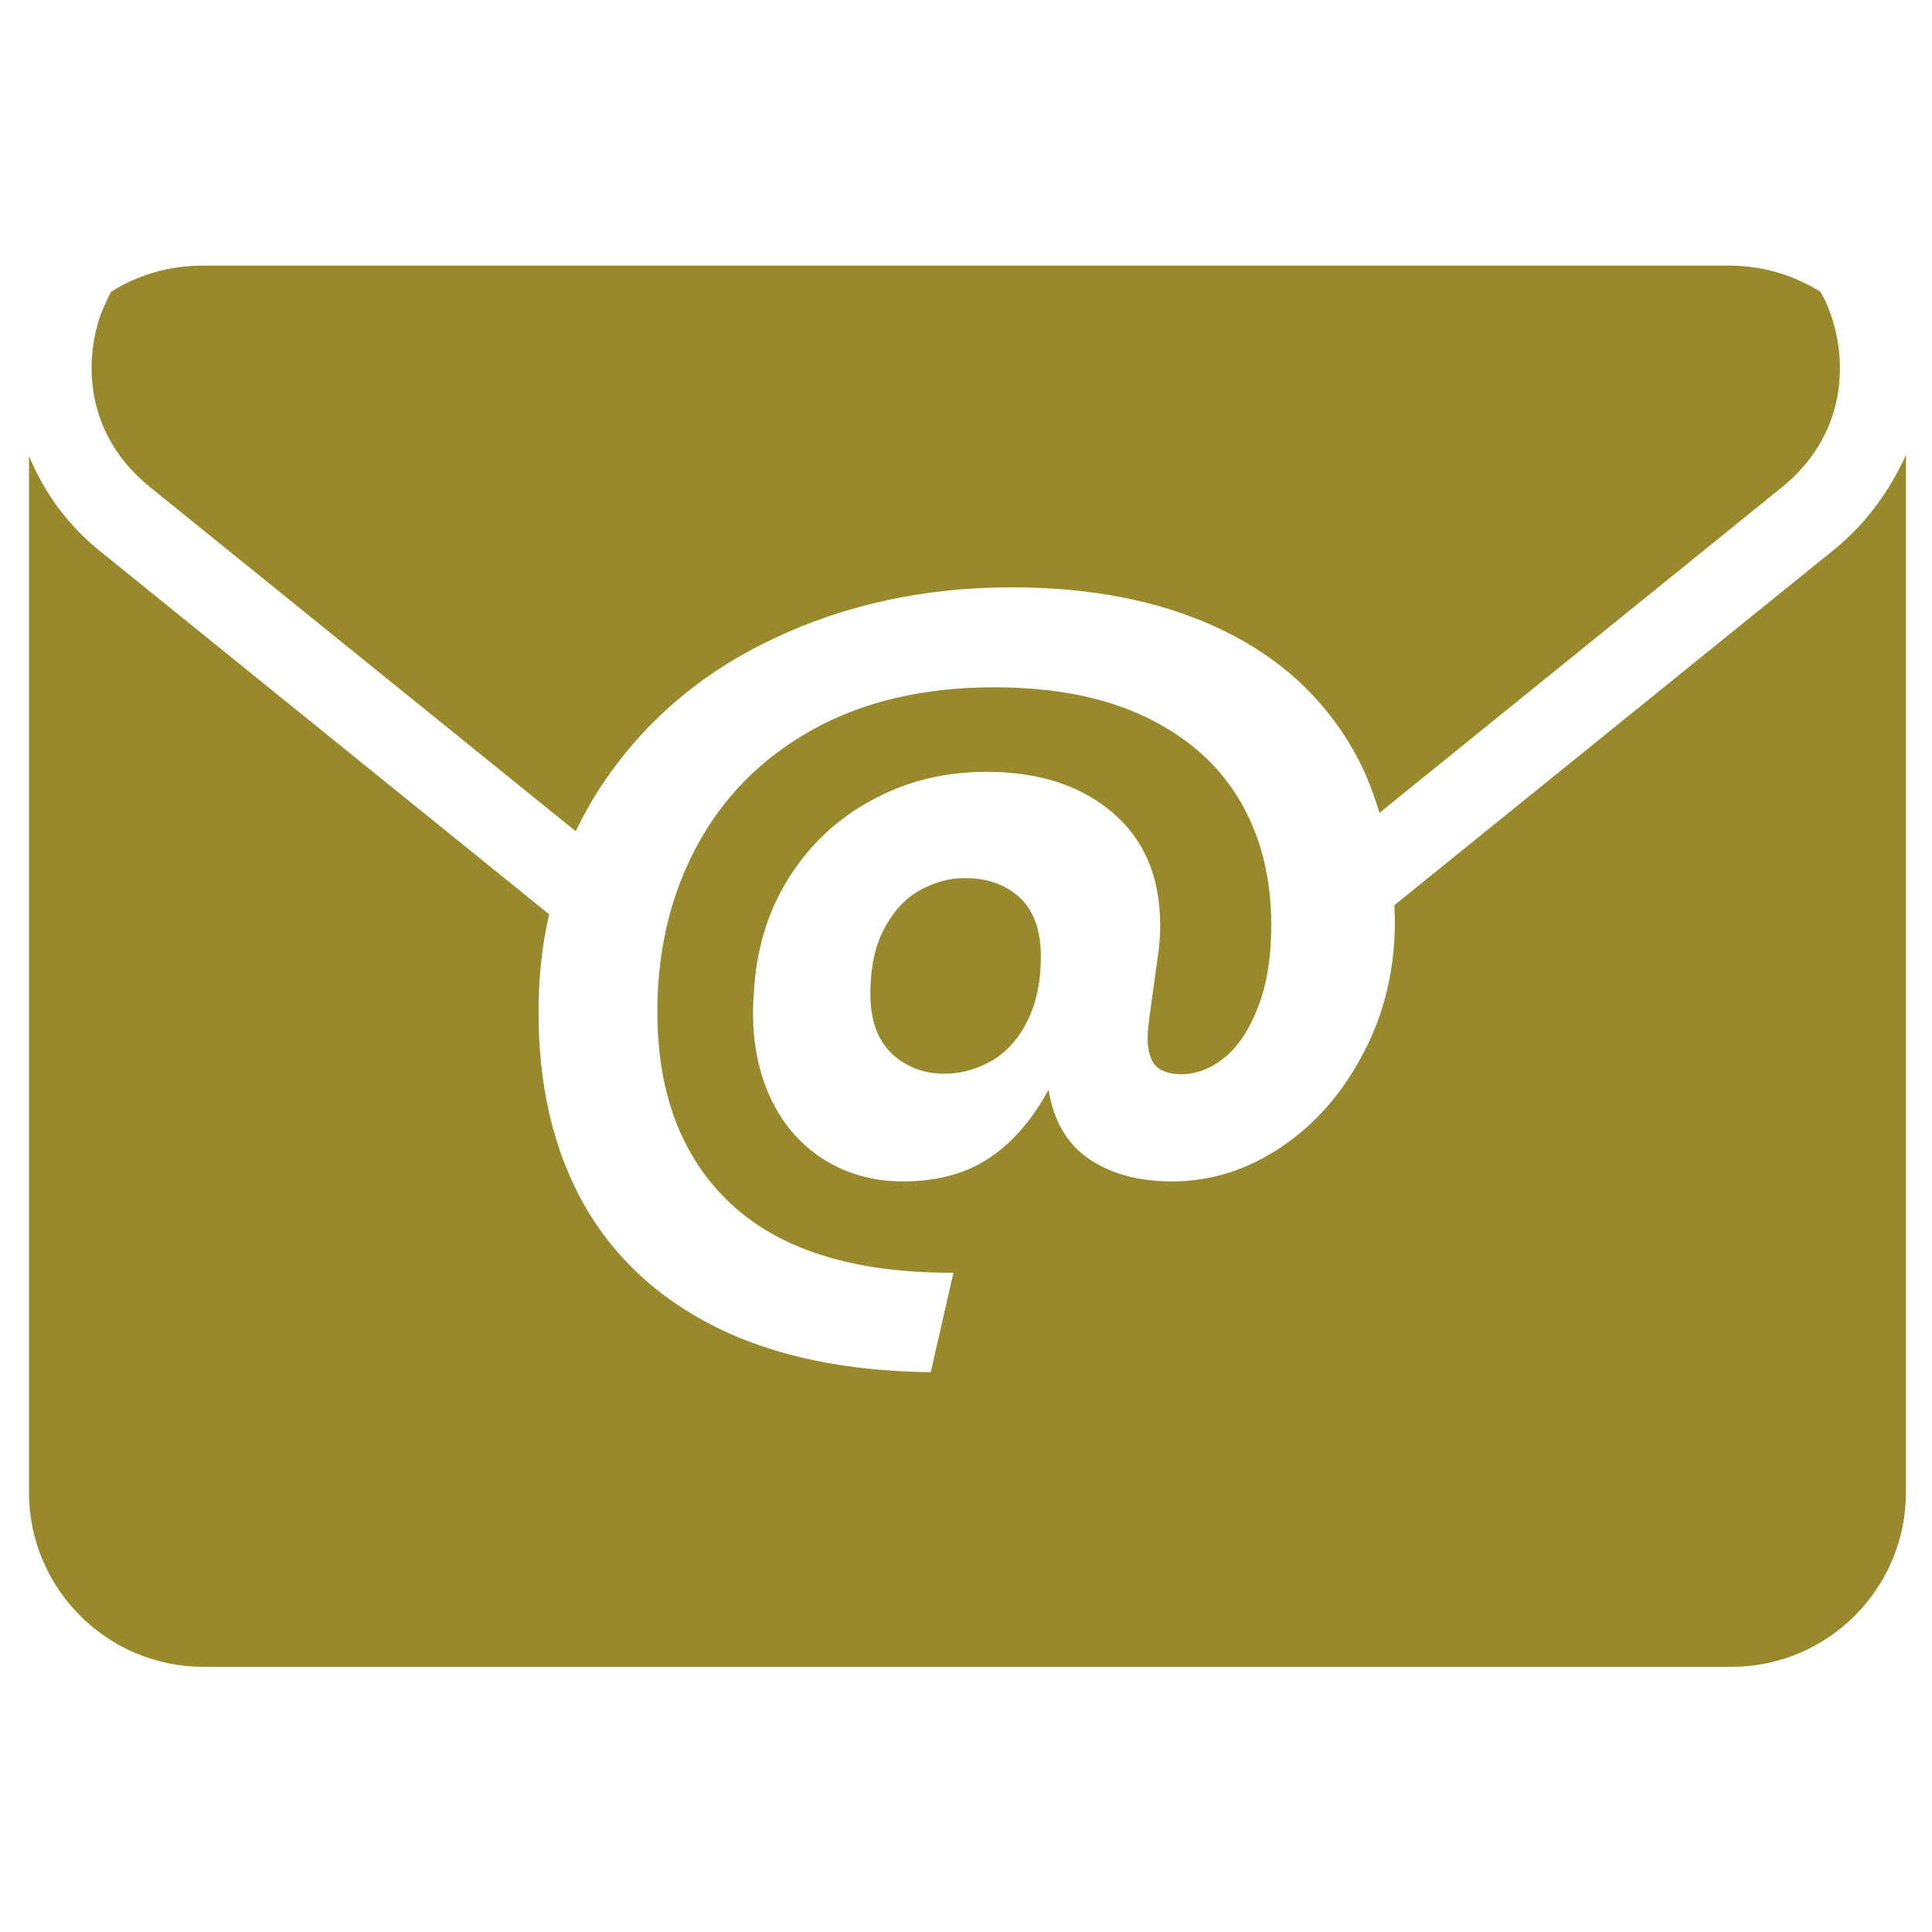<?xml version="1.0" encoding="utf-8"?>
<!-- Generator: Adobe Illustrator 27.8.0, SVG Export Plug-In . SVG Version: 6.00 Build 0)  -->
<svg version="1.1" id="Layer_1" xmlns="http://www.w3.org/2000/svg" xmlns:xlink="http://www.w3.org/1999/xlink" x="0px" y="0px"
	 viewBox="0 0 400 400" style="enable-background:new 0 0 400 400; fill:#98892C" xml:space="preserve" title="External Link">
<path d="M379.6,113.9l-90.9,73.5c0,1.1,0.1,2.1,0.1,3.2c0,9.9-2.1,19-6.4,27.2c-4.3,8.3-9.9,14.8-17,19.6
	c-7.1,4.8-14.7,7.2-22.7,7.2c-7,0-12.8-1.6-17.3-4.7c-4.5-3.1-7.3-7.9-8.3-14.3c-3.3,6.1-7.3,10.8-12.2,14.1
	c-4.9,3.3-10.9,4.9-18,4.9c-6,0-11.4-1.5-16.1-4.4c-4.7-2.9-8.4-7-11-12.3c-2.6-5.3-3.9-11.4-3.9-18.3c0-1.3,0.1-3.2,0.3-5.8
	c0.7-8.5,3.2-16.1,7.6-22.8c4.4-6.7,10.1-11.9,17.2-15.6c7.1-3.8,14.8-5.6,23.3-5.6c10.8,0,19.4,2.8,26,8.4
	c6.6,5.6,9.9,13.4,9.9,23.3c0,1.9-0.1,3.9-0.4,5.9l-1.9,13.8c-0.2,1.8-0.3,3-0.3,3.6c0,2.8,0.6,4.7,1.7,5.9c1.1,1.1,2.9,1.7,5.3,1.7
	c3.2,0,6.2-1.2,9-3.5c2.8-2.3,5.1-5.8,6.9-10.5c1.8-4.6,2.7-10.3,2.7-16.9c0-9.9-2.2-18.5-6.6-25.9c-4.4-7.4-10.9-13.1-19.5-17.2
	c-8.6-4.1-19-6.1-31.3-6.1c-14.7,0-27.3,3-37.8,8.9c-10.5,5.9-18.4,14-23.8,24.1c-5.4,10.1-8.1,21.5-8.1,34.2
	c0,17,5.1,30.3,15.3,39.8c10.2,9.5,25.6,14.3,46,14.2l-4.7,20.6c-17.5-0.2-32.3-3.3-44.4-9.3c-12.1-6-21.3-14.6-27.5-25.6
	c-6.2-11.1-9.3-24.3-9.3-39.6c0-7.2,0.7-13.9,2.2-20.3l-93-75.2c-6.7-5.4-11.6-12.2-14.7-19.7V309c0,19.9,16.2,36.1,36.1,36.1h316.4
	c19.9,0,36.1-16.2,36.1-36.1V94.2C391.2,101.7,386.3,108.5,379.6,113.9z M31,100.8l88.2,71.3c1.6-3.3,3.3-6.4,5.3-9.4
	c8.8-13.3,20.8-23.5,35.7-30.5c15-7.1,31.4-10.6,49.3-10.6c16.1,0,30.1,2.7,42,8.1c11.9,5.4,21,13.2,27.5,23.6c2.9,4.6,5,9.6,6.6,15
	l83.3-67.4c13.1-10.6,13.8-25.5,10.1-35.9c-0.5-1.5-1.2-3.1-2.1-4.6c-5.5-3.4-11.9-5.4-18.8-5.4H41.8c-6.9,0-13.4,2-18.8,5.4
	c-0.8,1.5-1.5,3.1-2.1,4.6C17.2,75.3,17.9,90.2,31,100.8z M190.3,184.4c-3,1.7-5.4,4.4-7.3,8c-1.9,3.6-2.8,8.1-2.8,13.4
	c0,5.4,1.5,9.5,4.4,12.3c3,2.8,6.6,4.2,11,4.2c3.4,0,6.5-0.9,9.6-2.6c3-1.7,5.5-4.4,7.4-8.1c1.9-3.7,2.9-8.2,2.9-13.6
	c0-5.4-1.5-9.5-4.4-12.2c-3-2.7-6.7-4-11.3-4C196.4,181.8,193.3,182.7,190.3,184.4z"/>
</svg>
